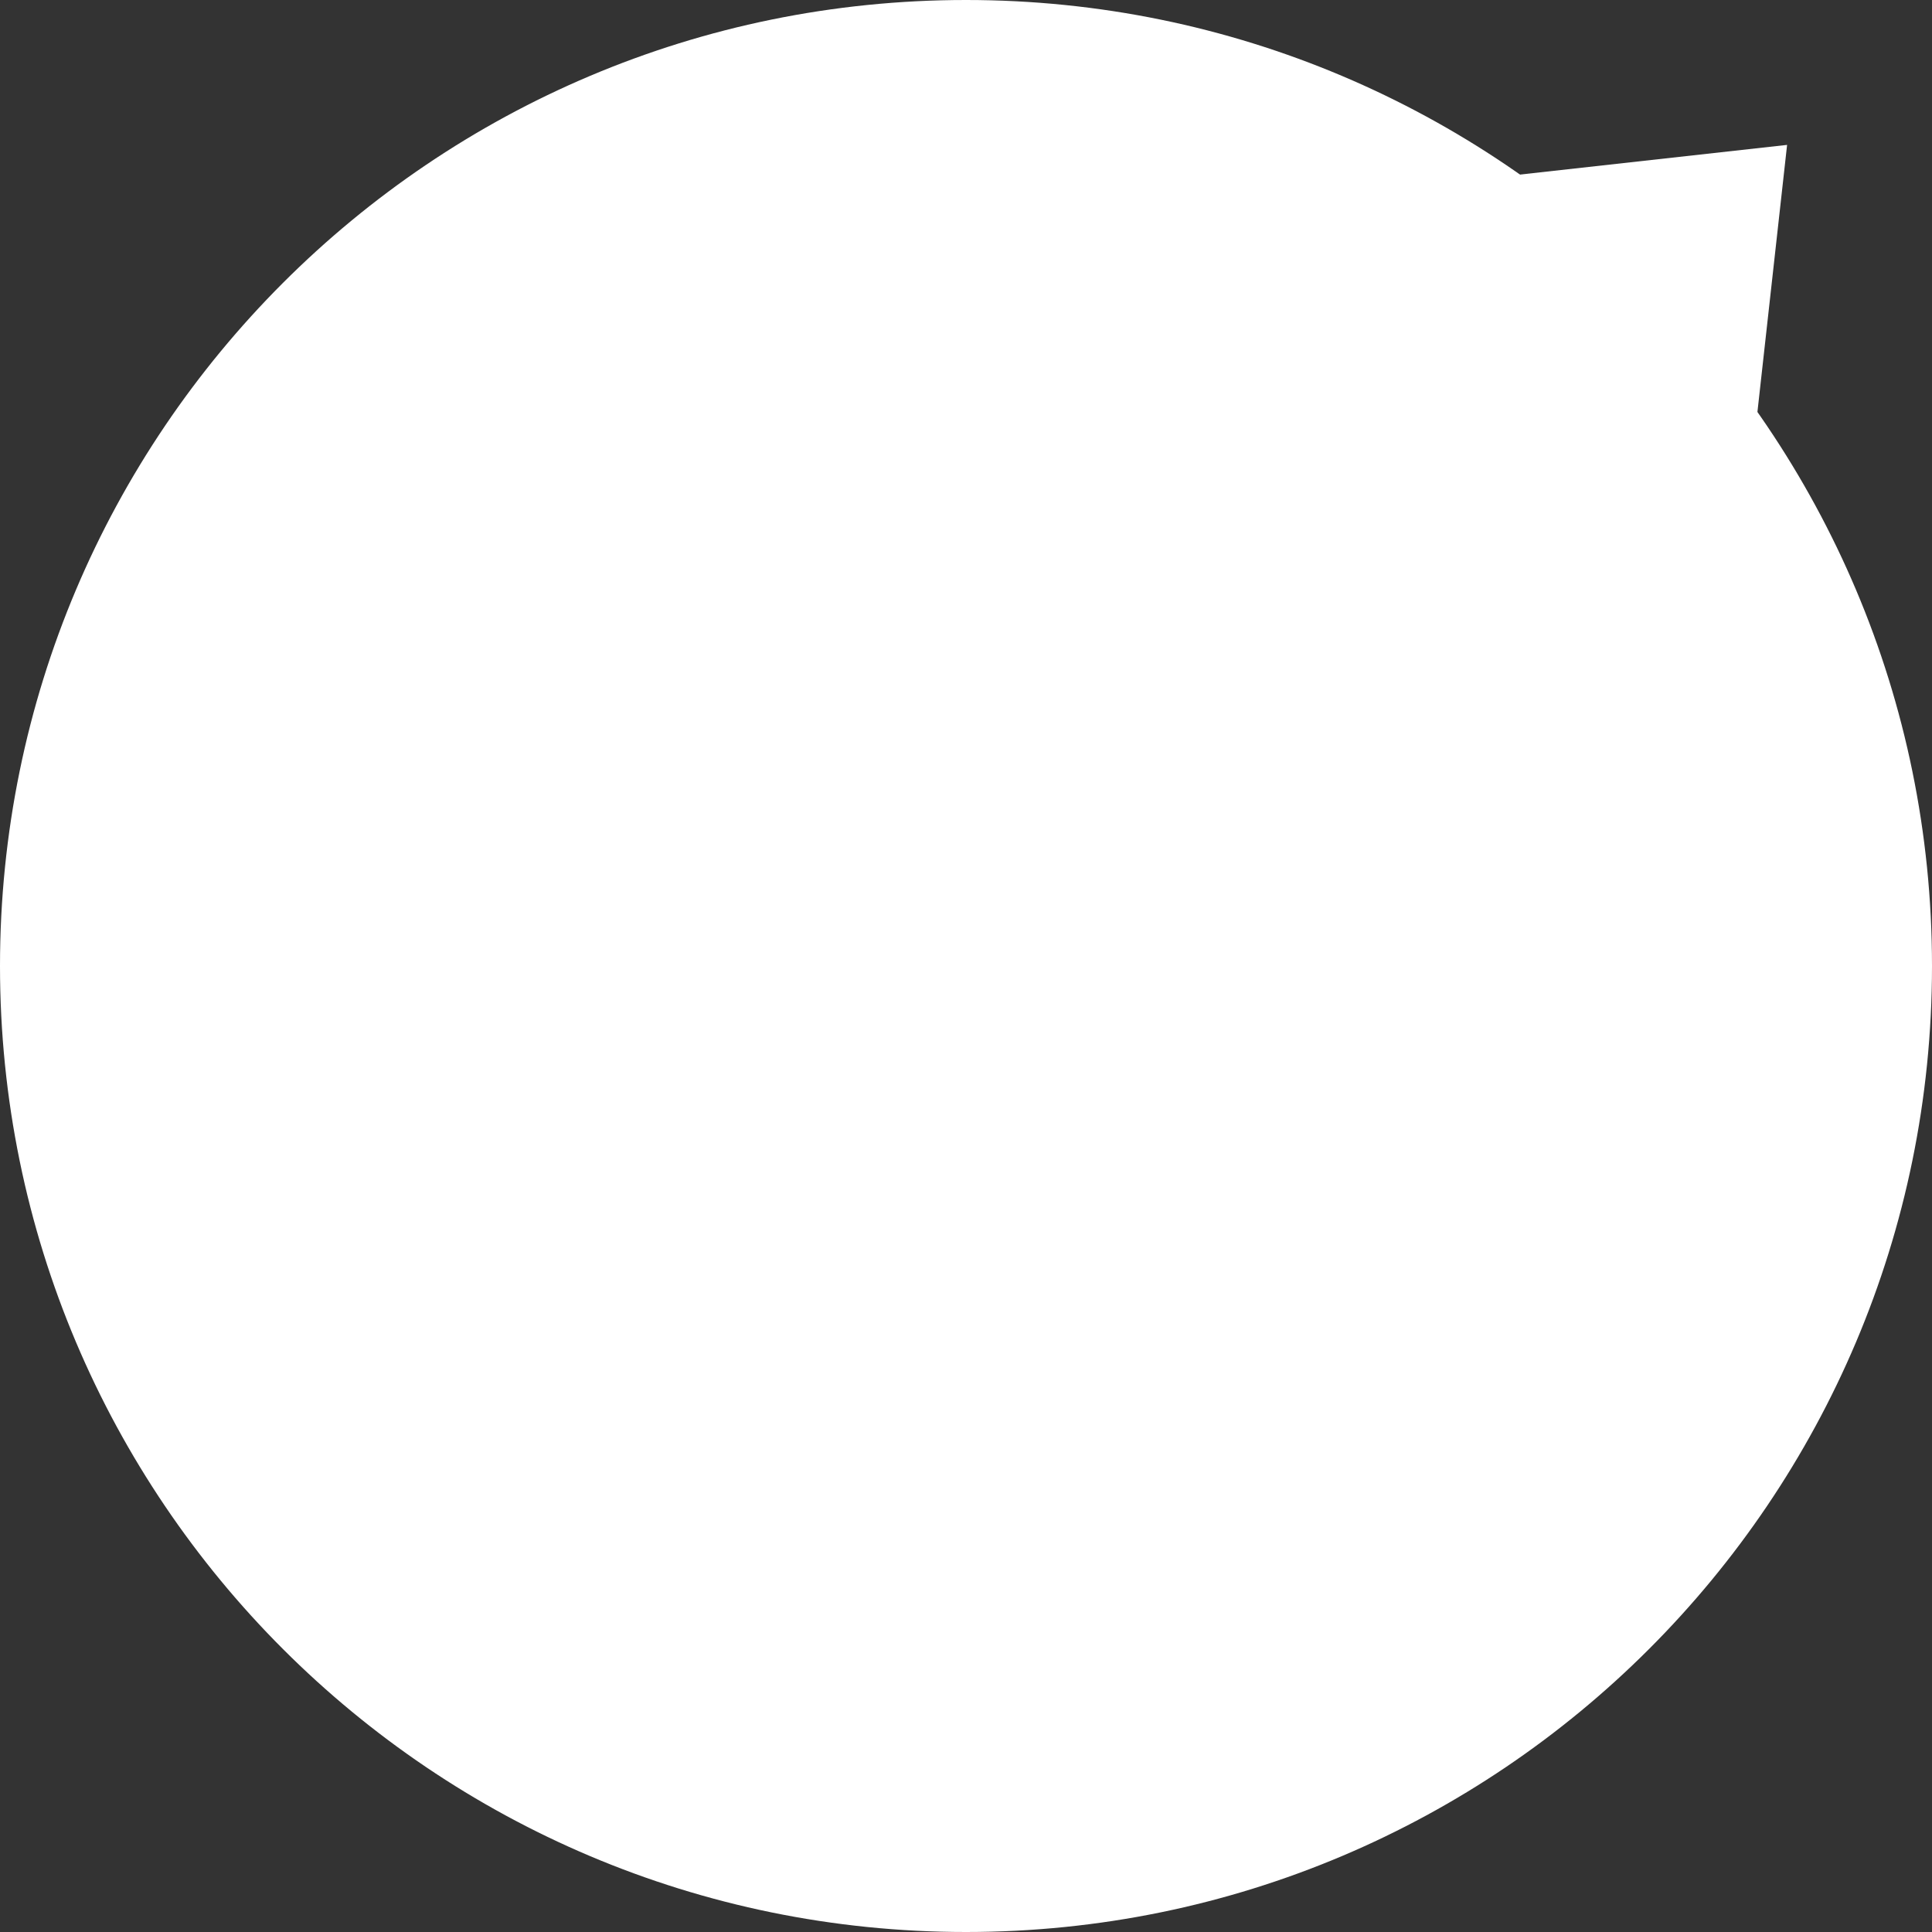 <?xml version="1.0" encoding="utf-8"?>
<!-- Generator: Adobe Illustrator 16.0.0, SVG Export Plug-In . SVG Version: 6.00 Build 0)  -->
<!DOCTYPE svg PUBLIC "-//W3C//DTD SVG 1.1//EN" "http://www.w3.org/Graphics/SVG/1.1/DTD/svg11.dtd">
<svg version="1.1" id="Layer_1" xmlns="http://www.w3.org/2000/svg" xmlns:xlink="http://www.w3.org/1999/xlink" x="0px" y="0px"
	 width="40px" height="40px" viewBox="0 0 40 40" enable-background="new 0 0 40 40" xml:space="preserve">
<rect x="0" y="0" width="40" height="40" fill="#333333" stroke="none"/>
<g>
	<circle fill="#FFFFFF" cx="20" cy="20" r="19"/>
</g>
<g>
	<path fill="#FFFFFF" d="M20,2c9.925,0,18,8.076,18,18s-8.075,18-18,18S2,29.925,2,20S10.075,2,20,2 M20,0C8.955,0,0,8.953,0,20
		c0,11.044,8.955,20,20,20c11.044,0,20-8.956,20-20C40,8.953,31.044,0,20,0L20,0z"/>
</g>
<polygon fill="#FFFFFF" points="36.293,9.363 30.637,3.707 37,3 "/>
</svg>
